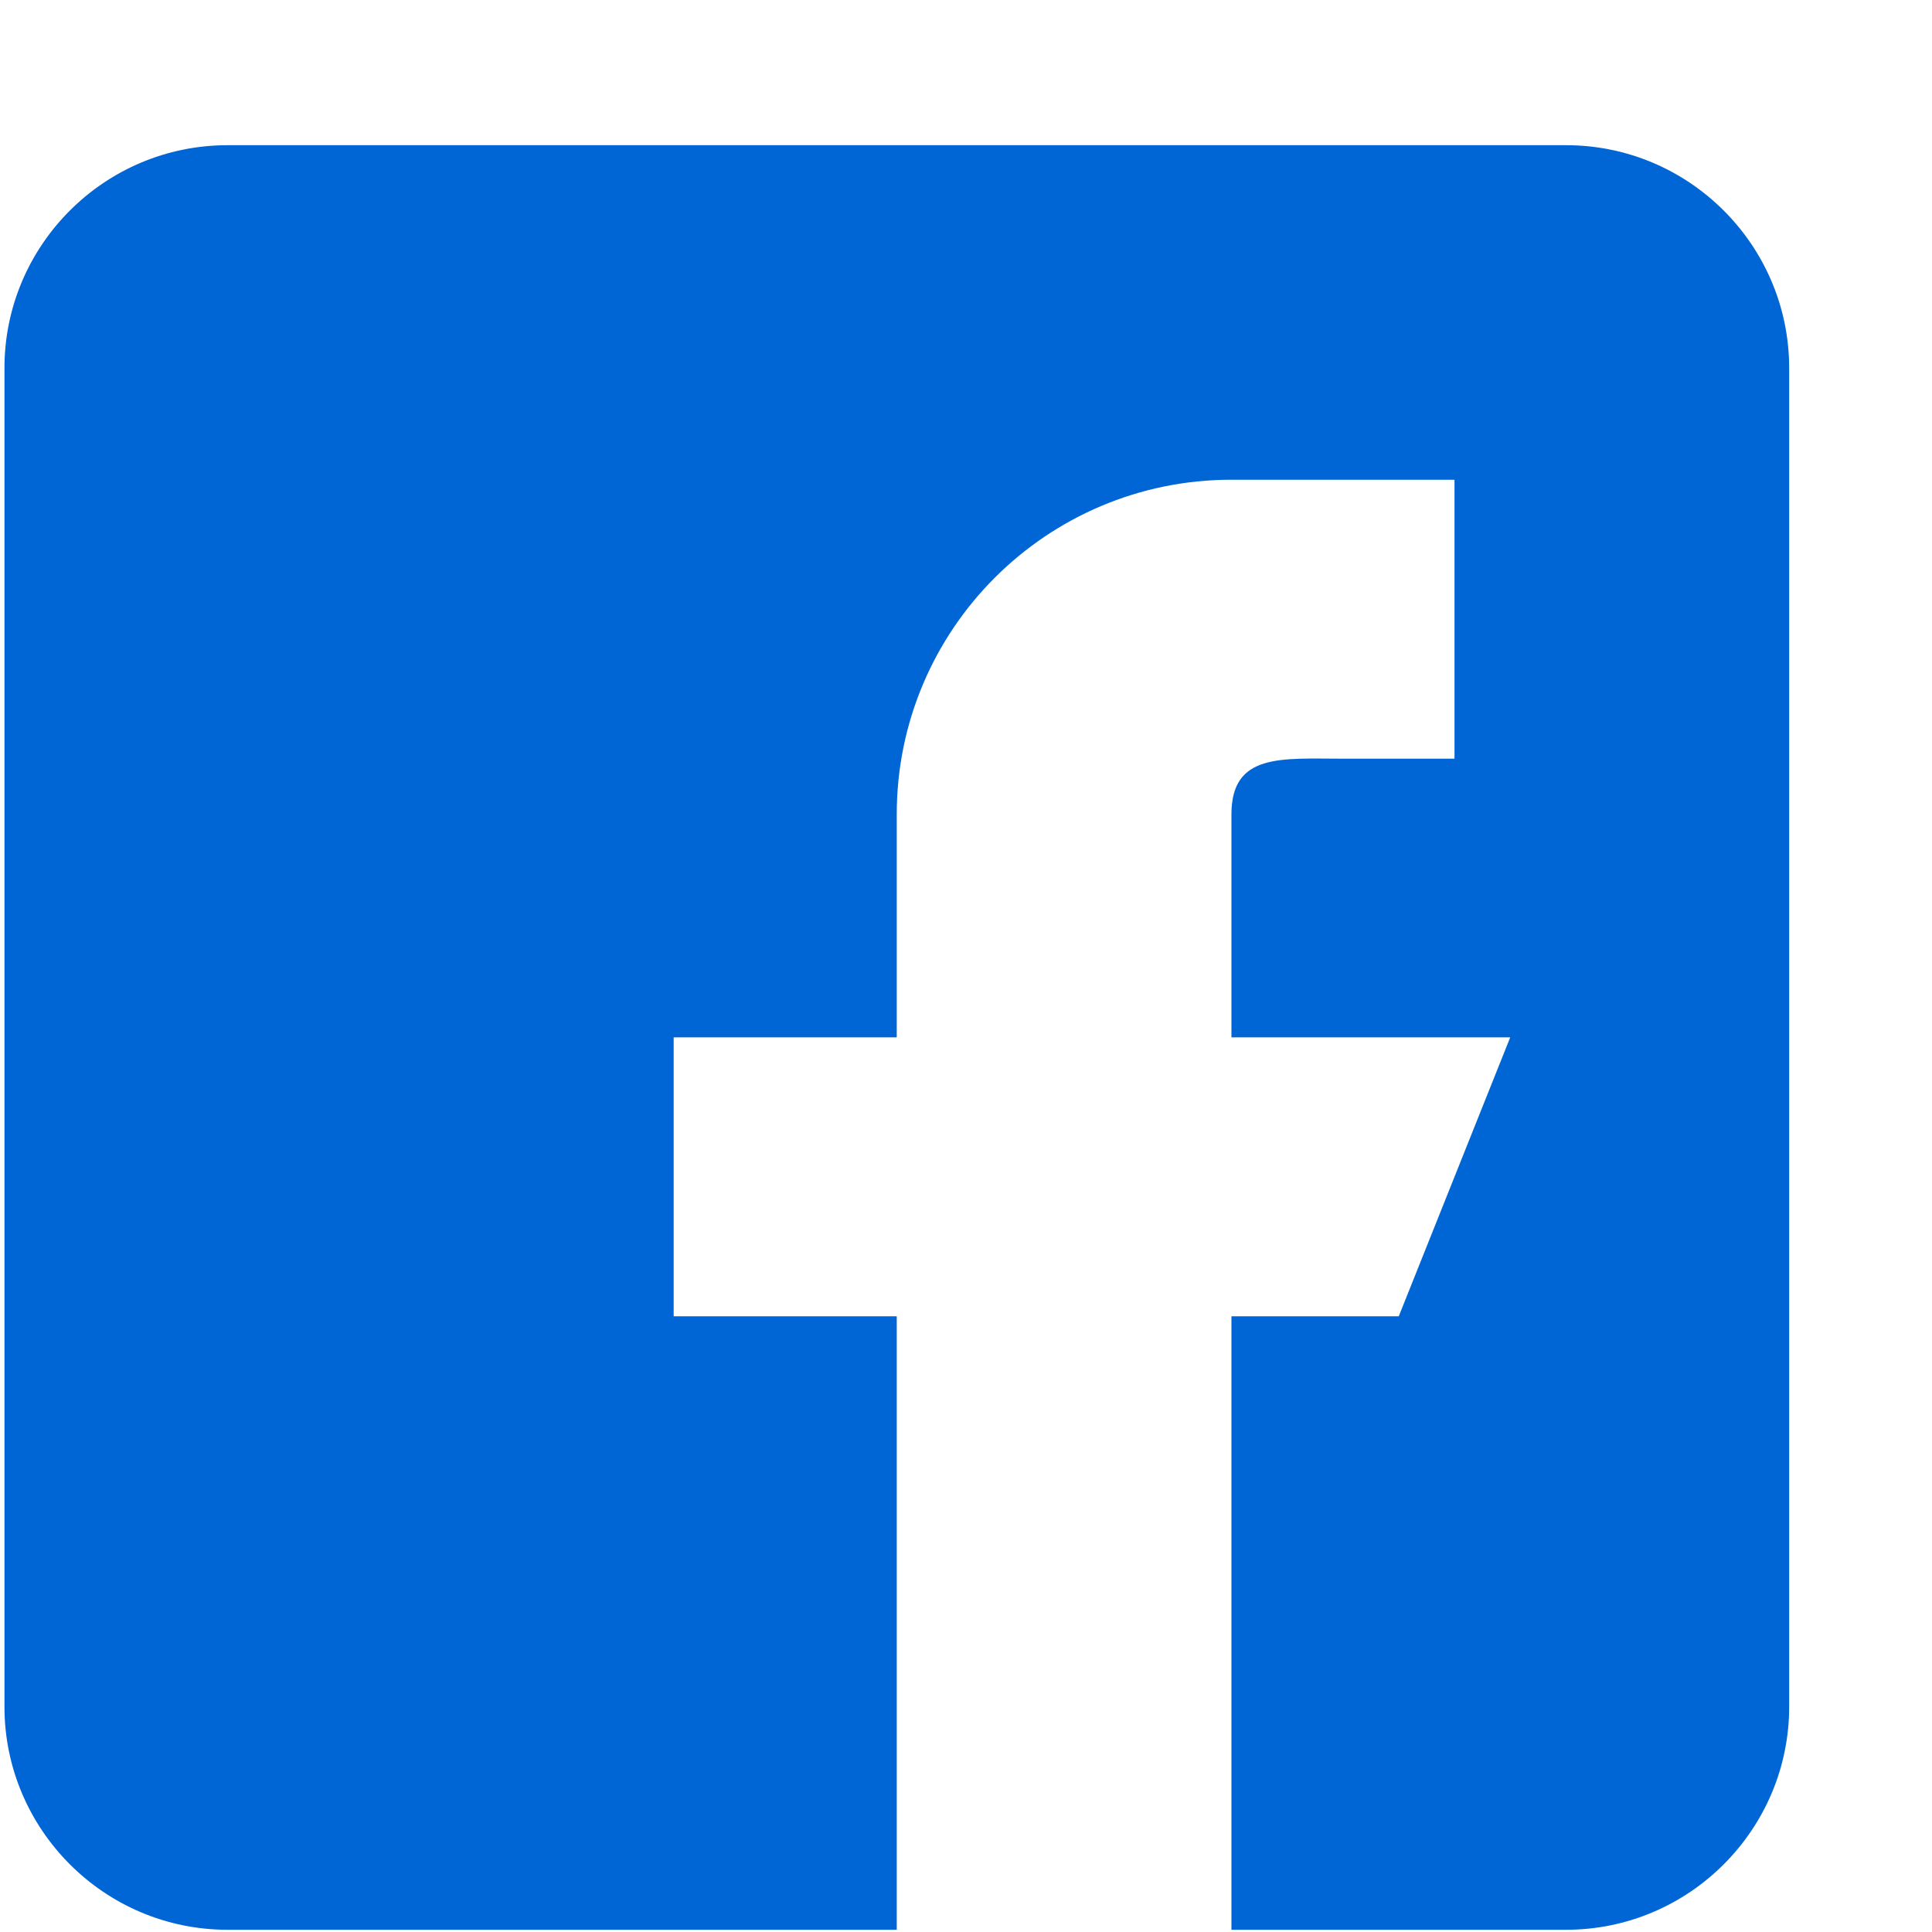 <svg
 xmlns="http://www.w3.org/2000/svg"
 xmlns:xlink="http://www.w3.org/1999/xlink"
 width="13px" height="13px">
<path fill-rule="evenodd" fill="rgb(0, 102, 213)"
 d="M10.538,0.977 L1.531,0.977 C0.703,0.977 0.030,1.650 0.030,2.477 L0.030,11.484 C0.030,12.311 0.703,12.985 1.531,12.985 L6.034,12.985 L6.034,8.857 L4.533,8.857 L4.533,6.980 L6.034,6.980 L6.034,5.480 C6.034,4.236 7.042,3.228 8.286,3.228 L9.787,3.228 L9.787,5.105 L9.036,5.105 C8.622,5.105 8.286,5.066 8.286,5.480 L8.286,6.980 L10.162,6.980 L9.412,8.857 L8.286,8.857 L8.286,12.985 L10.538,12.985 C11.365,12.985 12.039,12.311 12.039,11.484 L12.039,2.477 C12.039,1.650 11.365,0.977 10.538,0.977 Z"/>
</svg>
